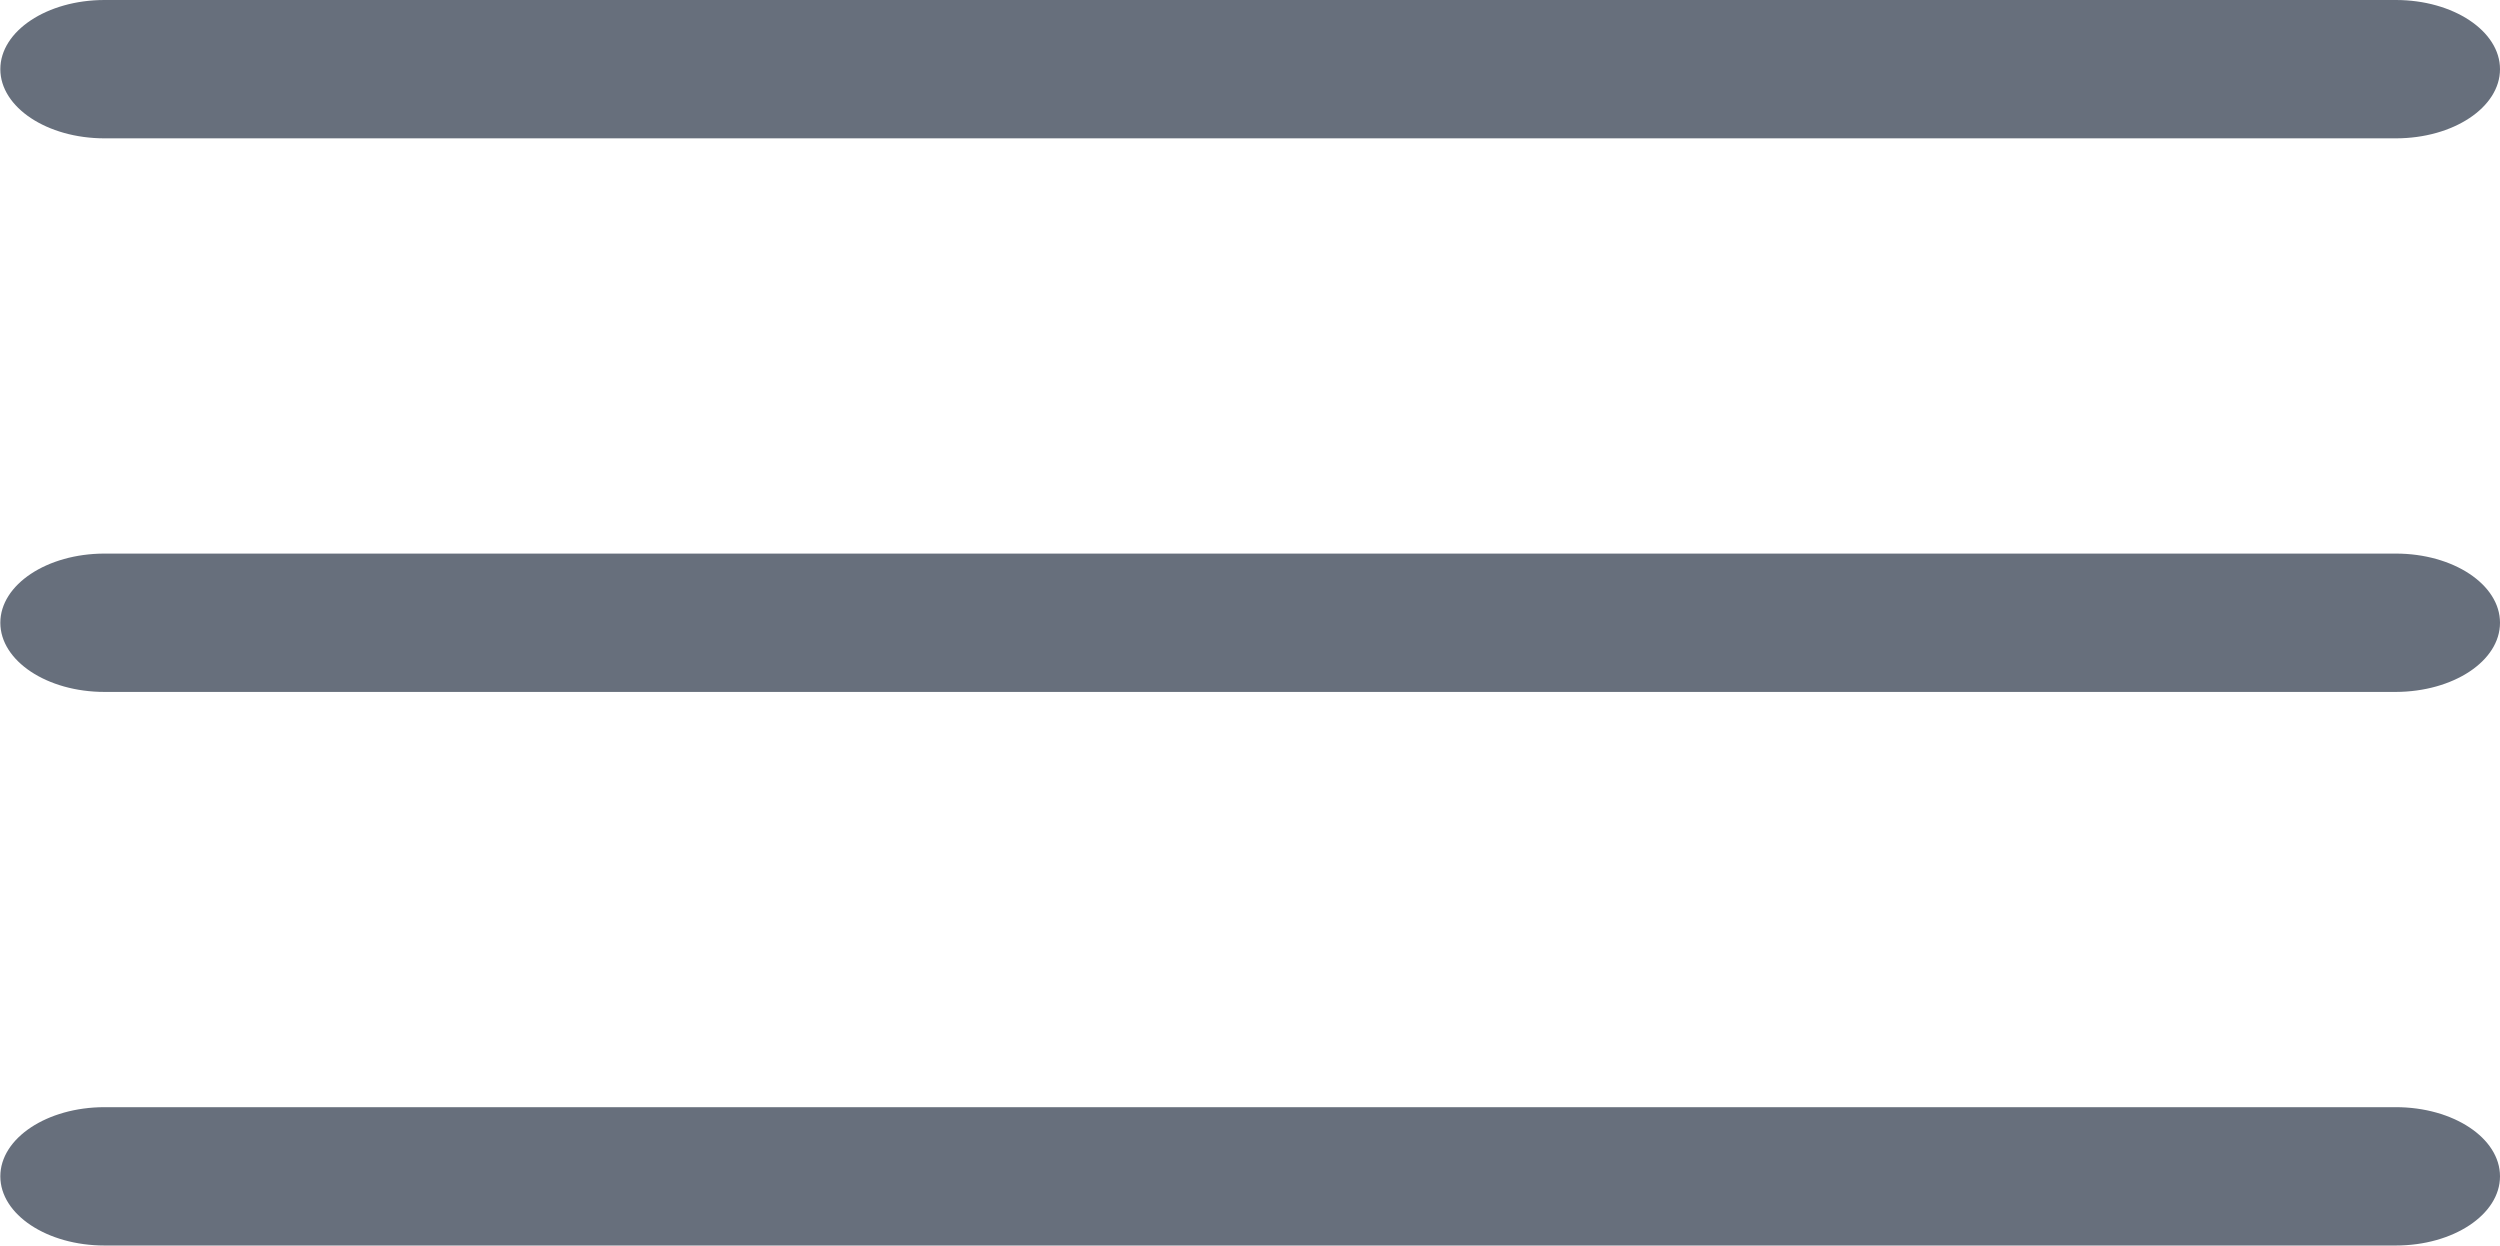 <svg xmlns="http://www.w3.org/2000/svg" width="23.131" height="11.524" viewBox="0 0 23.131 11.524"><defs><style>.a{fill:#676f7c;}</style></defs><path class="a" d="M38.167,29.28h-21.2c-.532,0-.964-.287-.964-.64s.432-.64.964-.64h21.2c.532,0,.964.287.964.64S38.7,29.28,38.167,29.28Zm.964,4.482c0-.354-.432-.64-.964-.64h-21.2c-.532,0-.964.287-.964.64s.432.64.964.64h21.2C38.7,34.4,39.131,34.116,39.131,33.762Zm0,5.122c0-.354-.432-.64-.964-.64h-21.2c-.532,0-.964.287-.964.64s.432.64.964.64h21.2C38.7,39.524,39.131,39.237,39.131,38.884Z" transform="translate(-16 -28)"/></svg>